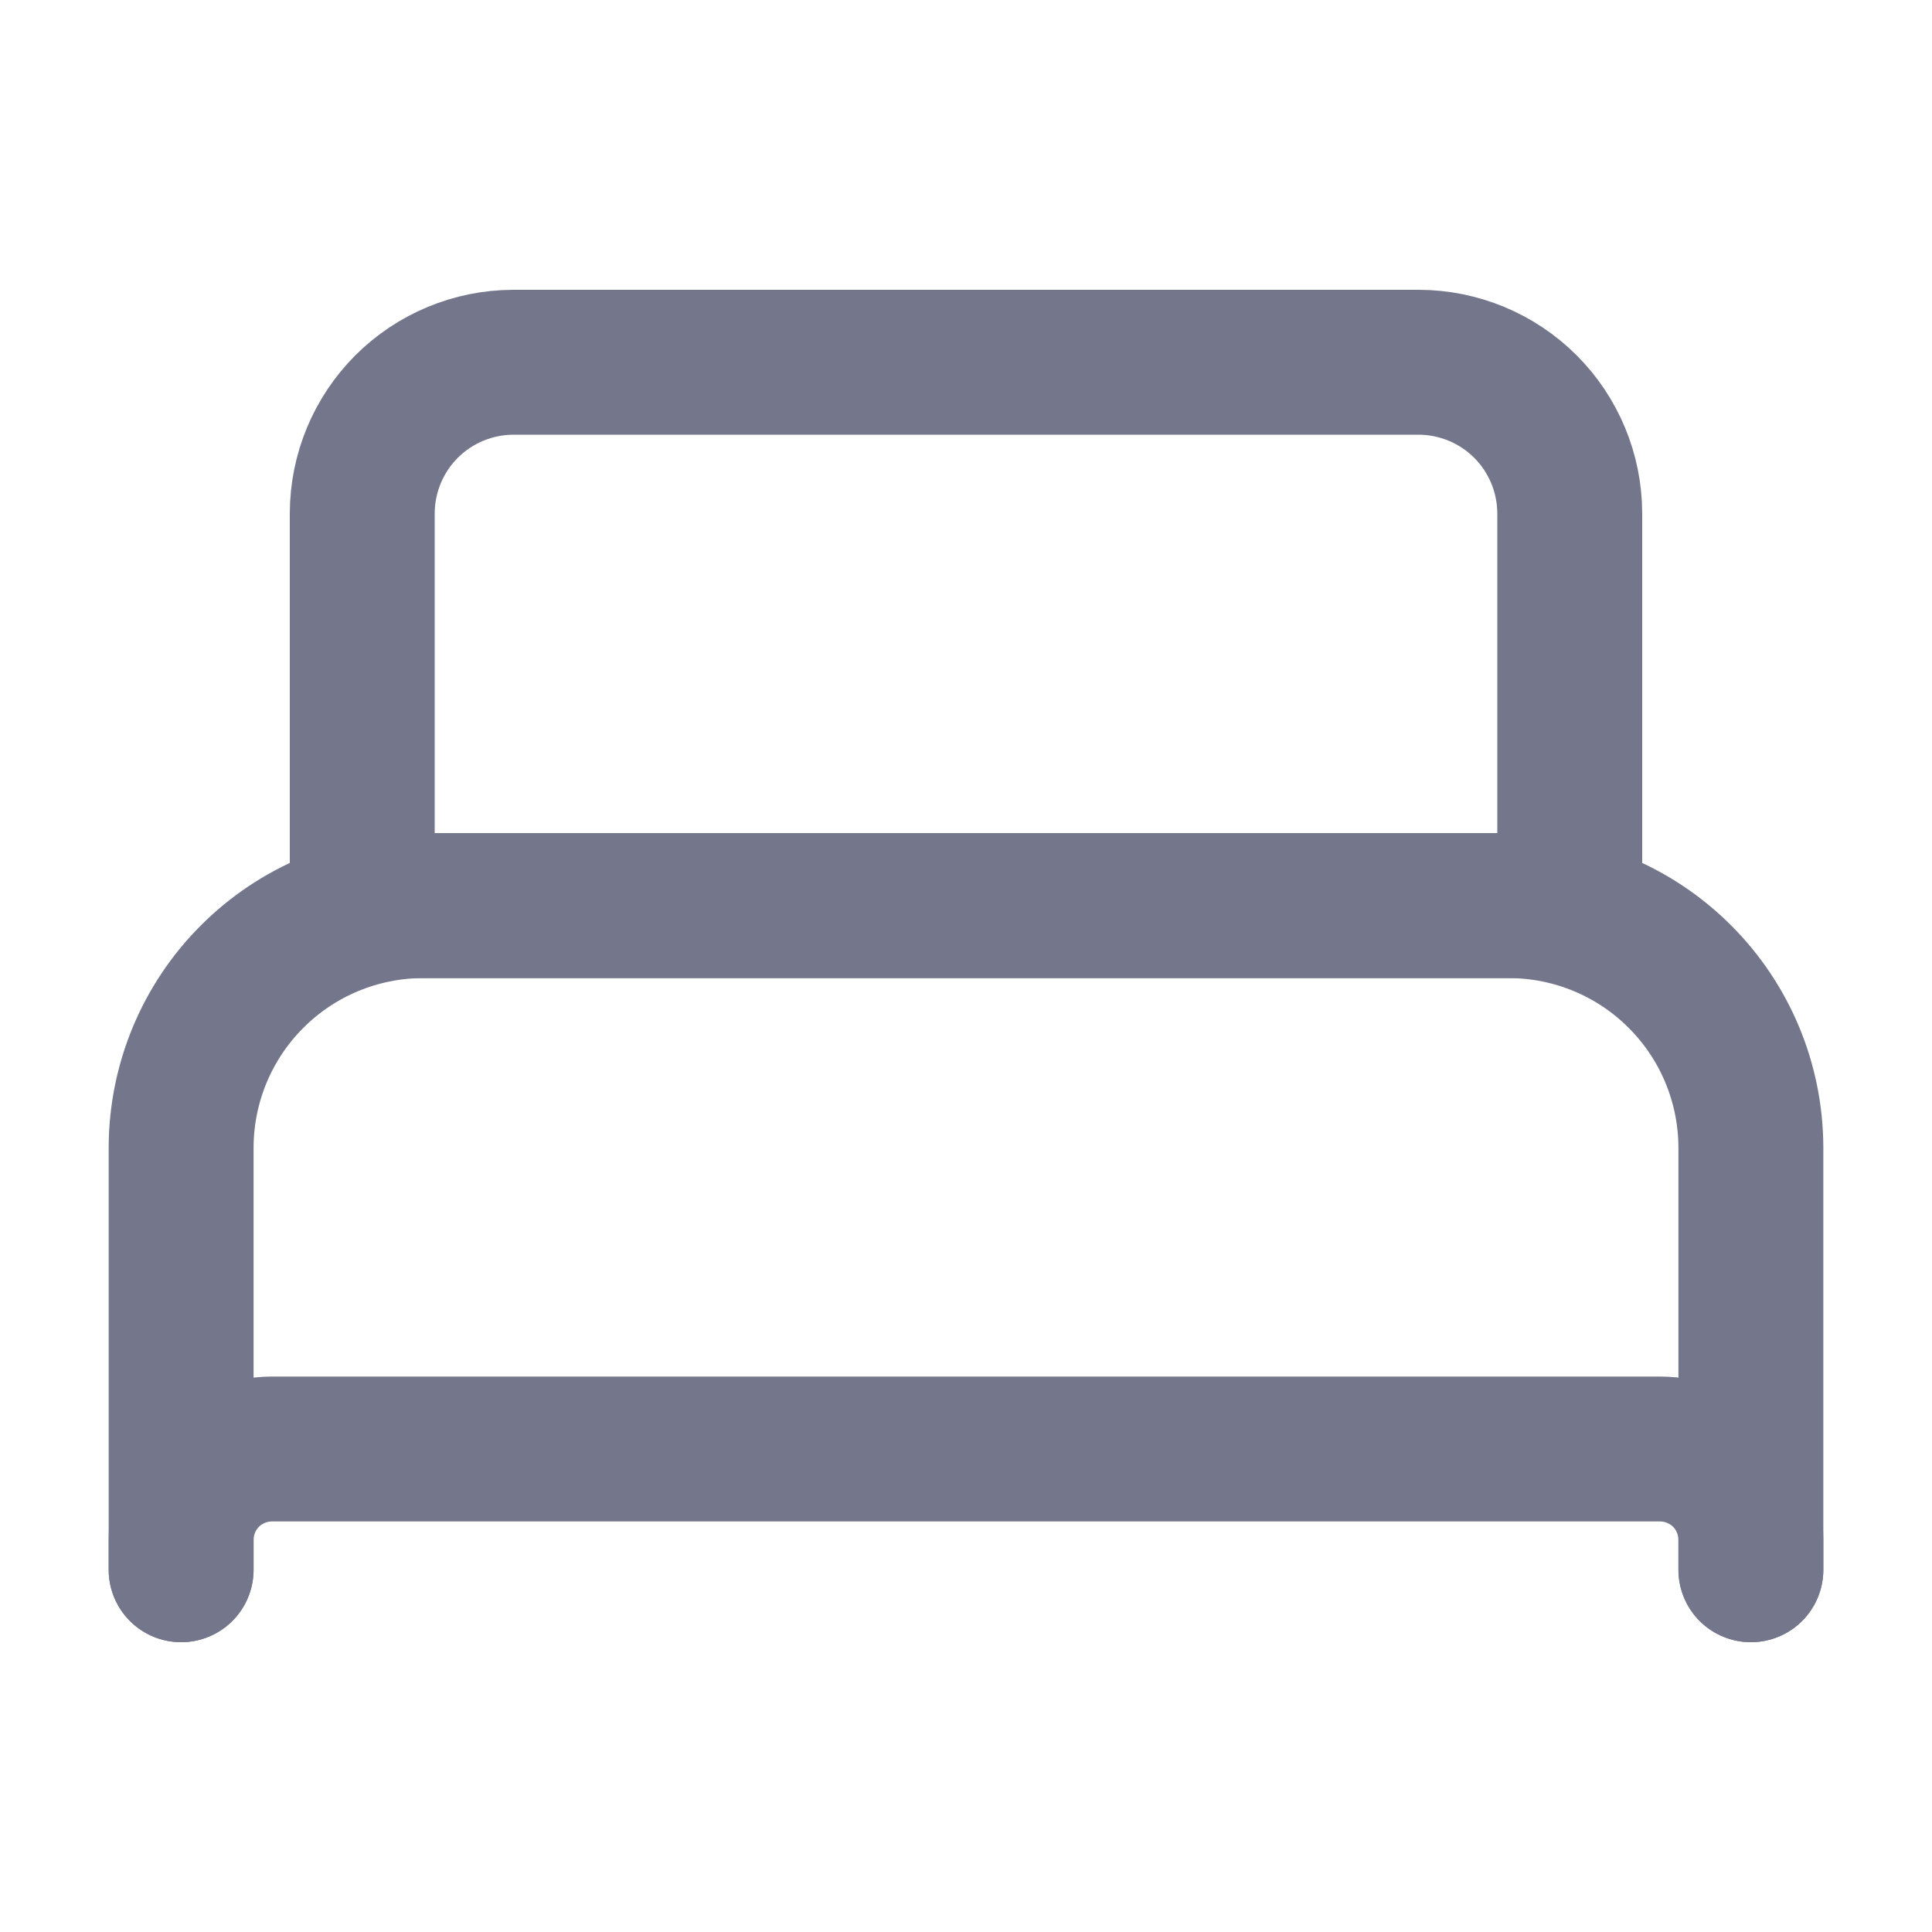<svg width="16" height="16" viewBox="0 0 16 16" fill="none" xmlns="http://www.w3.org/2000/svg">
<path d="M12 7.5H3V4.25C3.001 3.919 3.133 3.601 3.367 3.367C3.601 3.133 3.919 3.001 4.25 3H11.75C12.081 3.001 12.399 3.133 12.633 3.367C12.867 3.601 12.999 3.919 13 4.25V7.5H12Z" stroke="#74778B" stroke-width="1.2" stroke-linecap="round" stroke-linejoin="round"/>
<path d="M1.5 13V9.5C1.502 8.97 1.713 8.462 2.088 8.088C2.462 7.713 2.97 7.502 3.5 7.5H12.5C13.03 7.502 13.538 7.713 13.912 8.088C14.287 8.462 14.498 8.97 14.5 9.5V13" stroke="#74778B" stroke-width="1.2" stroke-linecap="round" stroke-linejoin="round"/>
<path d="M1.5 13V12.75C1.501 12.551 1.58 12.361 1.72 12.22C1.861 12.08 2.051 12.001 2.25 12H13.75C13.949 12.001 14.139 12.08 14.28 12.22C14.42 12.361 14.499 12.551 14.5 12.75V13" stroke="#74778B" stroke-width="1.2" stroke-linecap="round" stroke-linejoin="round"/>
</svg>

